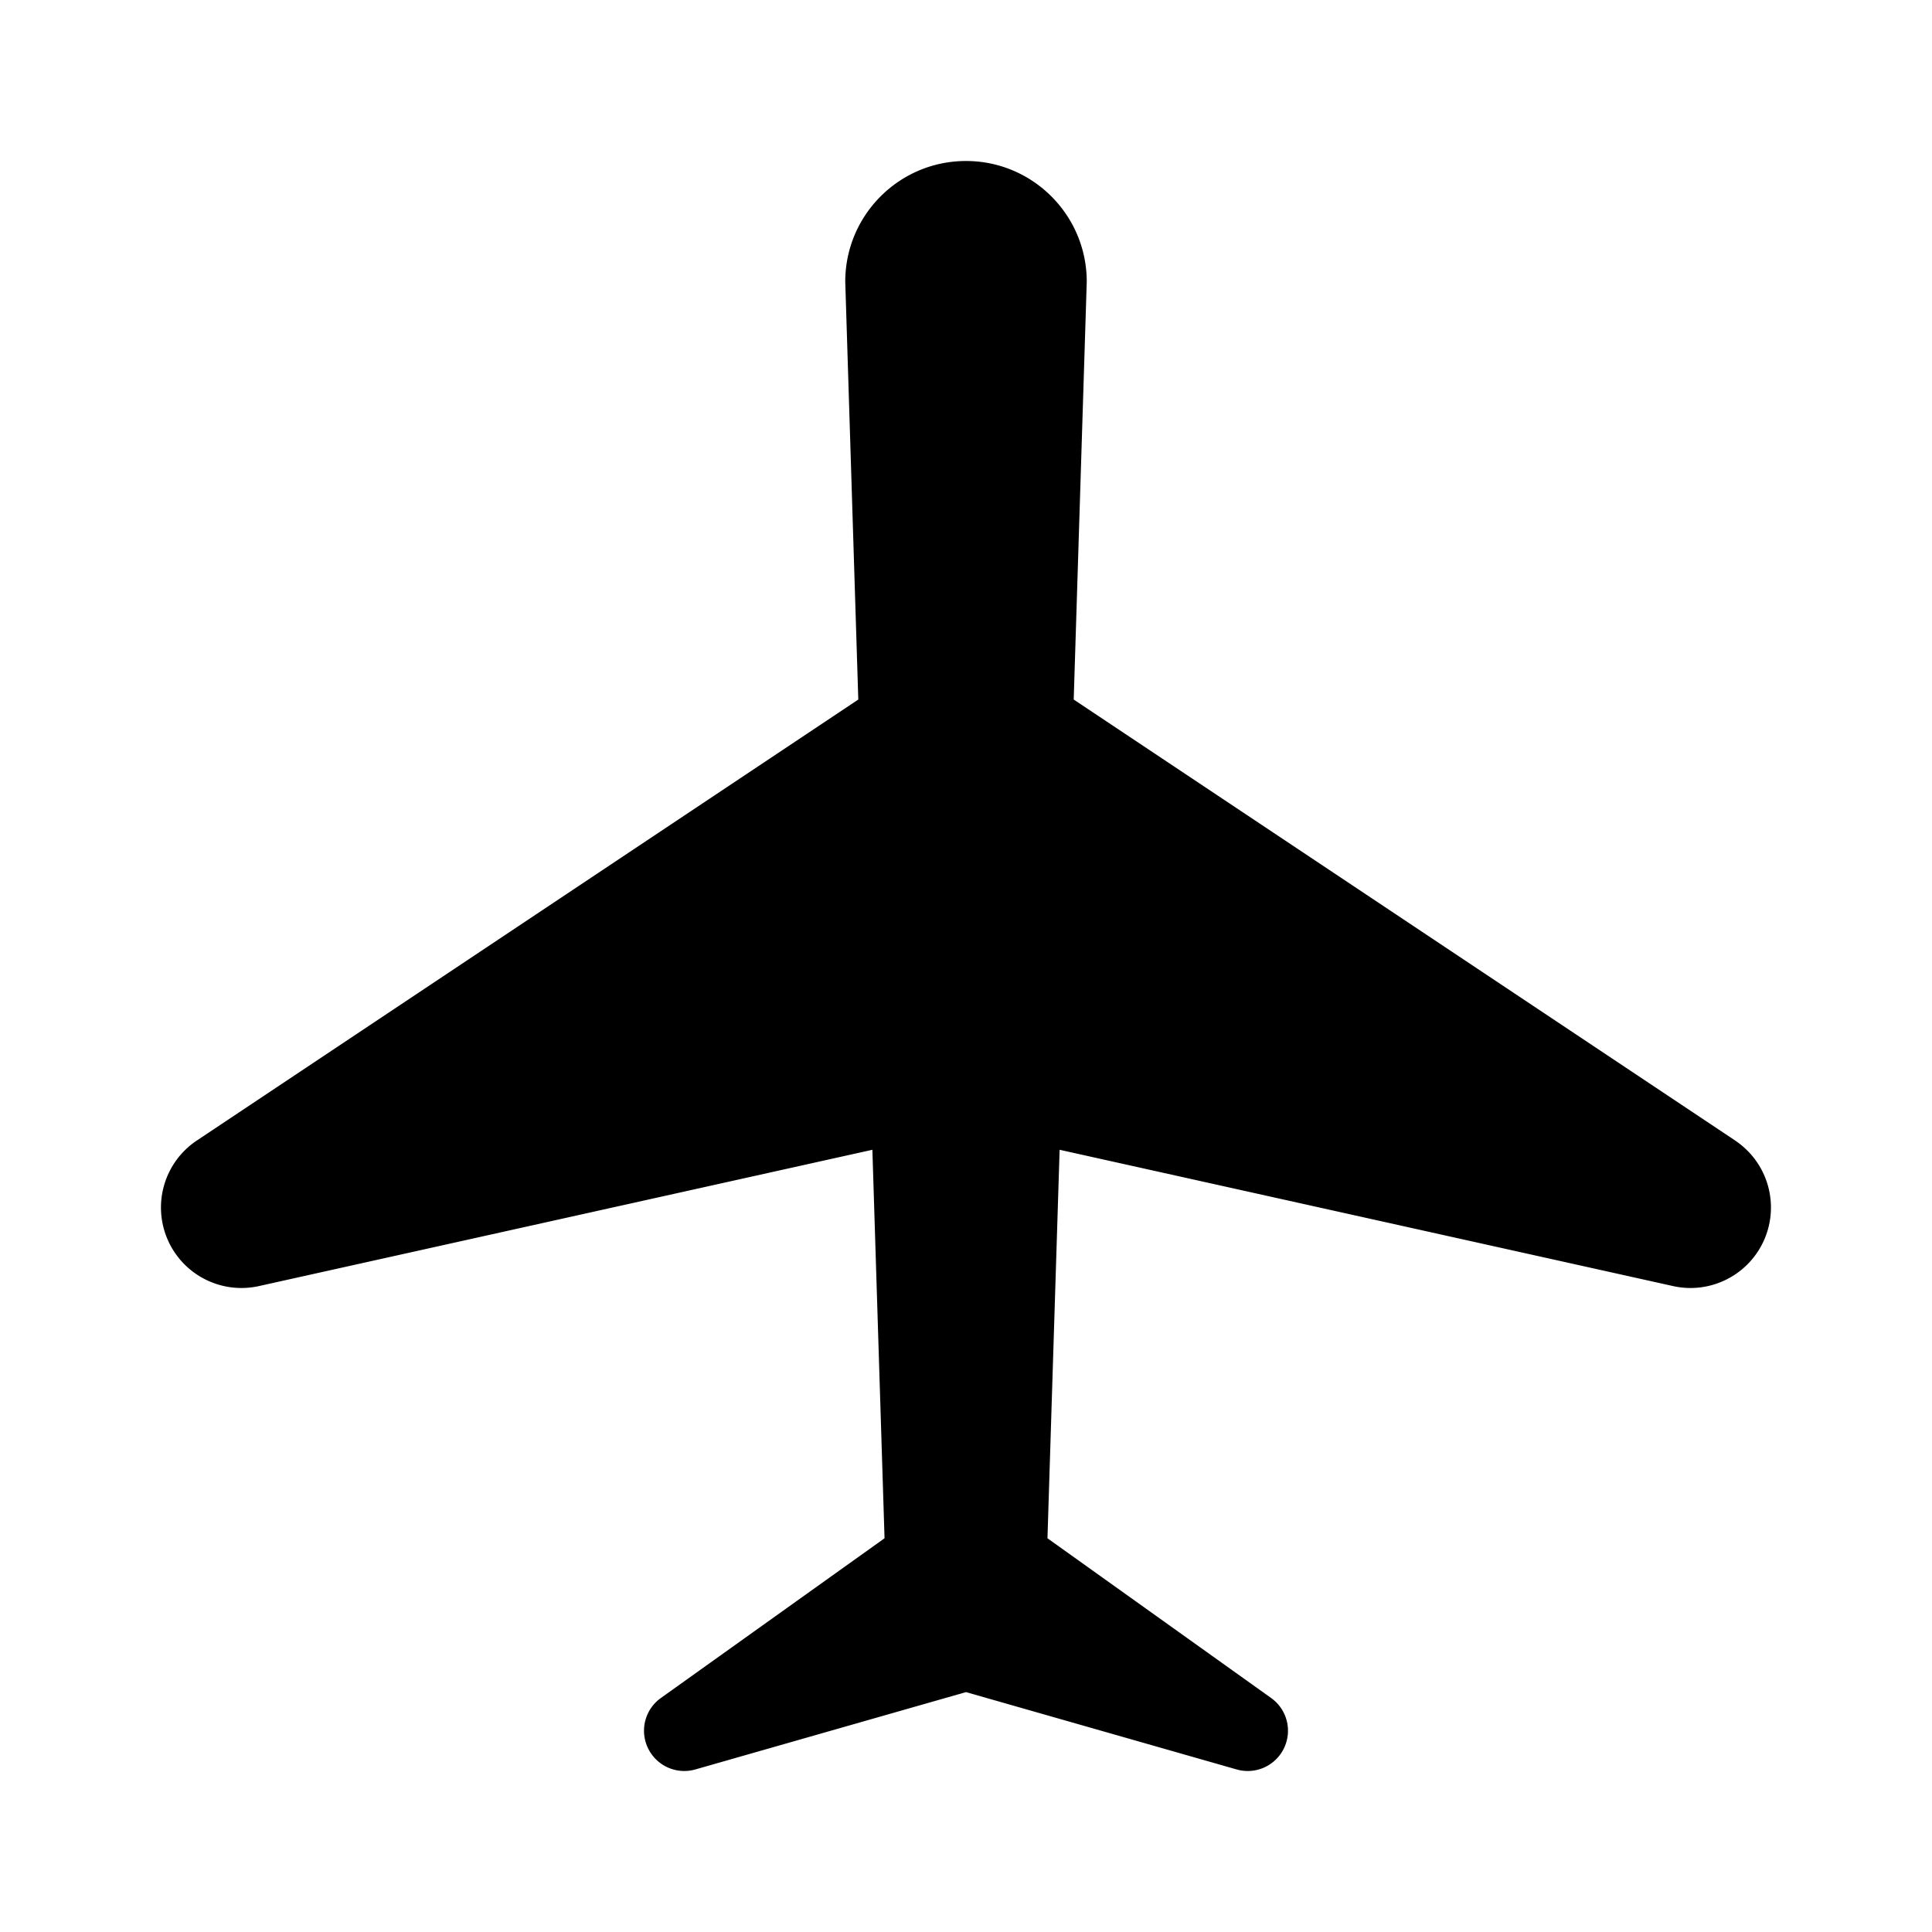<svg width="24" height="24" viewBox="0 0 24 24">
  <path d="M21.555 14.168 13.338 8.69 13.5 3.5c0-.828-.672-1.5-1.5-1.5-.829 0-1.5.672-1.5 1.5l.162 5.19-8.217 5.478a1 1 0 0 0-.365 1.225 1 1 0 0 0 1.137.583l7.62-1.693.151 4.826-2.778 1.984a.499.499 0 0 0-.16.624.5.5 0 0 0 .587.264L12 21.02l3.363.961a.5.5 0 0 0 .587-.264.499.499 0 0 0-.16-.624l-2.778-1.984.151-4.826 7.62 1.693c.072.016.145.024.217.024.393 0 .759-.233.919-.607a1 1 0 0 0-.365-1.225Z"/>
</svg>
